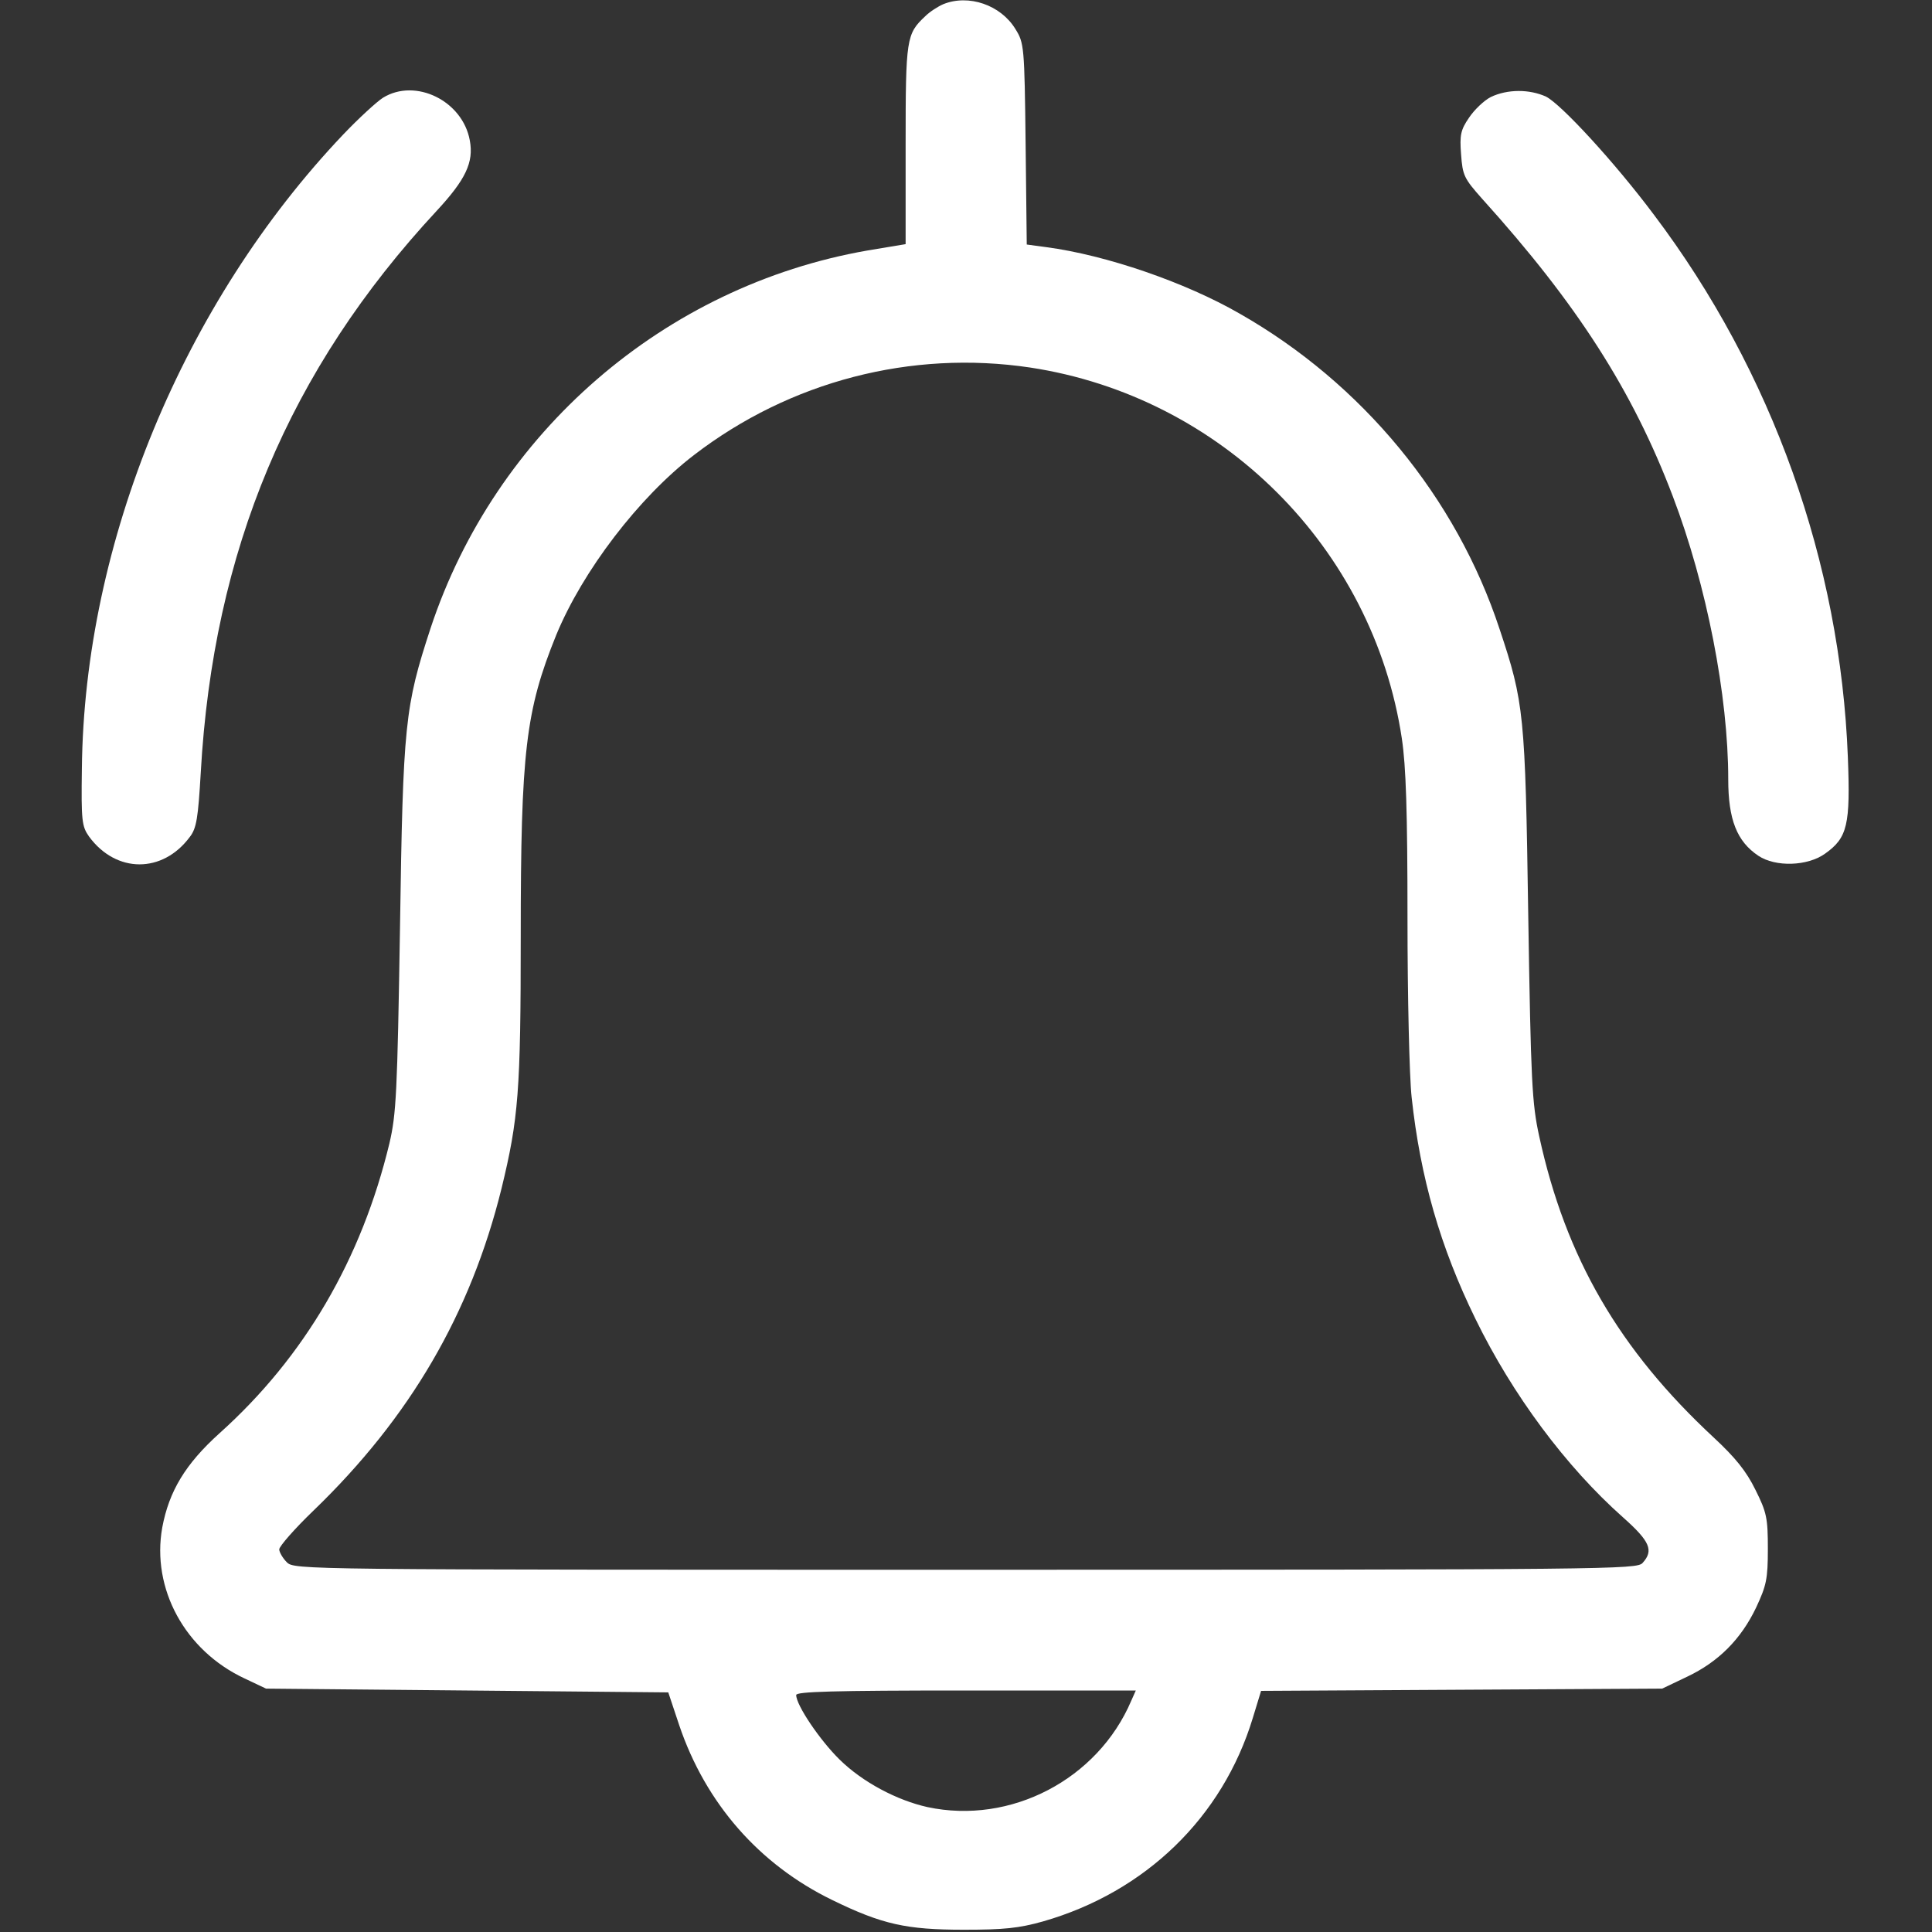 <?xml version="1.0" standalone="no"?>
<!DOCTYPE svg PUBLIC "-//W3C//DTD SVG 20010904//EN"
 "http://www.w3.org/TR/2001/REC-SVG-20010904/DTD/svg10.dtd">
<svg version="1.0" xmlns="http://www.w3.org/2000/svg"
 width="512pt" height="512pt" viewBox="0 0 512 512"
 preserveAspectRatio="xMidYMid meet">

<rect x="0" y="0" width="512" height="512" fill="#333333" stroke="none"/>

<g transform="translate(0,512) scale(0.1,-0.1)"
fill="#ffffff" stroke="none">
<path d="M2500 5109 c-14 -6 -36 -20 -48 -32 -50 -47 -52 -58 -52 -340 l0
-264 -102 -17 c-537 -94 -985 -481 -1157 -1001 -68 -208 -73 -251 -81 -795 -7
-438 -10 -493 -28 -570 -74 -307 -225 -566 -450 -768 -91 -82 -134 -154 -152
-250 -29 -162 60 -326 218 -400 l57 -27 533 -5 533 -5 29 -87 c70 -207 212
-369 405 -463 133 -65 197 -79 350 -79 105 0 145 4 209 22 272 78 476 276 556
539 l22 72 531 3 532 3 67 32 c82 39 142 99 182 183 27 58 31 75 31 155 0 82
-3 97 -33 157 -24 49 -53 85 -110 138 -251 233 -393 477 -463 799 -19 87 -22
142 -29 586 -8 534 -11 563 -76 758 -115 349 -364 651 -689 836 -144 83 -354
155 -512 176 l-52 7 -3 266 c-3 260 -4 268 -27 305 -39 64 -124 93 -191 66z
m230 -963 c507 -77 909 -478 985 -983 11 -73 15 -194 15 -476 0 -208 5 -421
11 -475 23 -213 76 -397 169 -587 98 -201 240 -392 391 -526 72 -64 82 -88 52
-121 -15 -17 -84 -18 -1795 -18 -1765 0 -1778 0 -1798 20 -11 11 -20 27 -20
34 0 8 41 55 91 103 256 247 416 522 498 853 45 185 51 258 51 668 0 490 13
599 94 799 70 170 219 365 365 477 255 196 576 279 891 232z m268 -3533 c-89
-209 -320 -329 -540 -282 -81 18 -172 66 -233 126 -52 51 -115 144 -115 171 0
9 97 12 450 12 l450 0 -12 -27z"/>
<path d="M1015 4861 c-16 -10 -64 -54 -105 -97 -424 -446 -687 -1082 -693
-1681 -2 -139 0 -153 19 -180 72 -98 195 -98 267 -1 18 23 22 51 29 170 33
589 234 1068 625 1489 77 83 99 129 88 187 -19 105 -144 166 -230 113z"/>
<path d="M3951 4863 c-18 -9 -44 -34 -58 -55 -22 -32 -25 -46 -21 -97 4 -56 8
-64 56 -118 252 -279 399 -509 505 -788 90 -236 147 -529 147 -750 0 -107 23
-165 80 -203 45 -30 130 -28 177 6 59 42 67 76 60 256 -20 515 -200 1021 -514
1437 -104 139 -246 293 -286 313 -44 20 -102 20 -146 -1z"/>
</g>
</svg>
